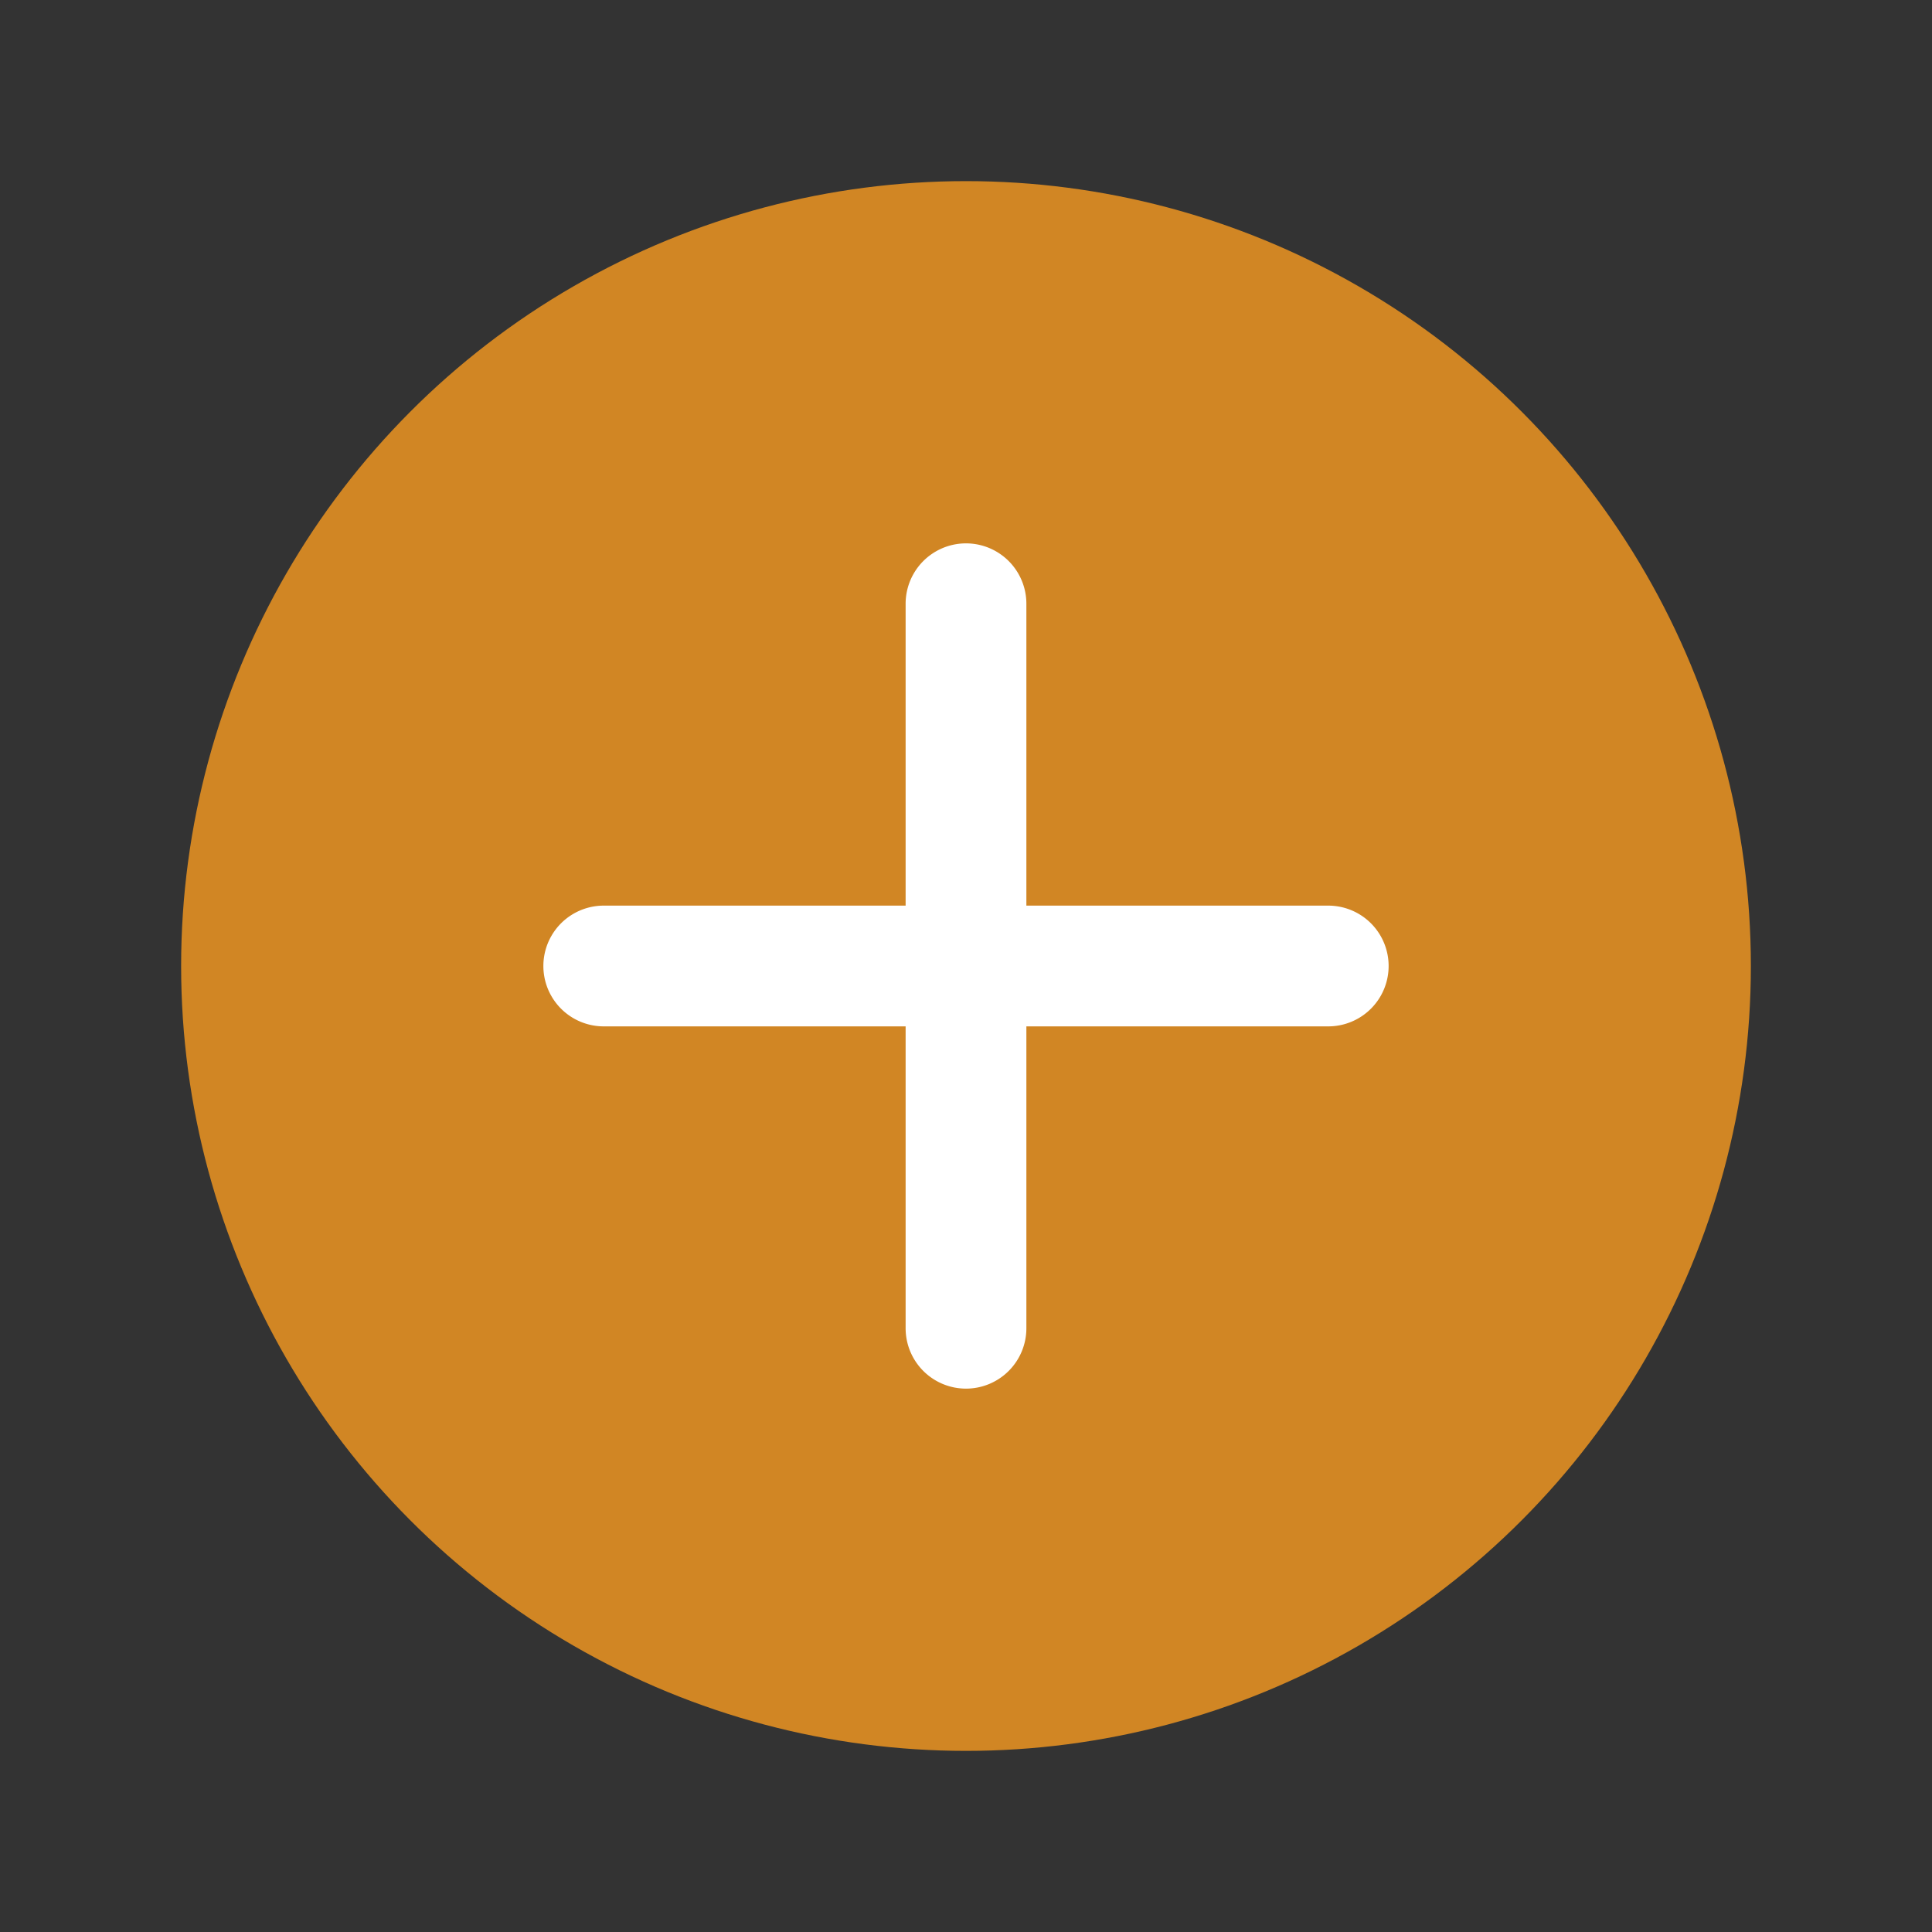 <svg viewBox="0 0 32 32" xmlns="http://www.w3.org/2000/svg">
  <rect x="0" y="0" width="32" height="32" fill="#333333" stroke="none"/>
  <!-- Background circle -->
  <circle cx="16" cy="16" r="13" fill="#D18624" />

  <!-- Plus sign -->
  <path d="M16,23a1,1,0,0,1-1-1V10a1,1,0,0,1,2,0V22A1,1,0,0,1,16,23Z" fill="#FFFFFF"/>
  <path d="M22,17H10a1,1,0,0,1,0-2H22a1,1,0,0,1,0,2Z" fill="#FFFFFF"/>

  <!-- Frame -->
  <g id="frame">
    <rect fill="none" height="32" width="32"/>
  </g>
</svg>
